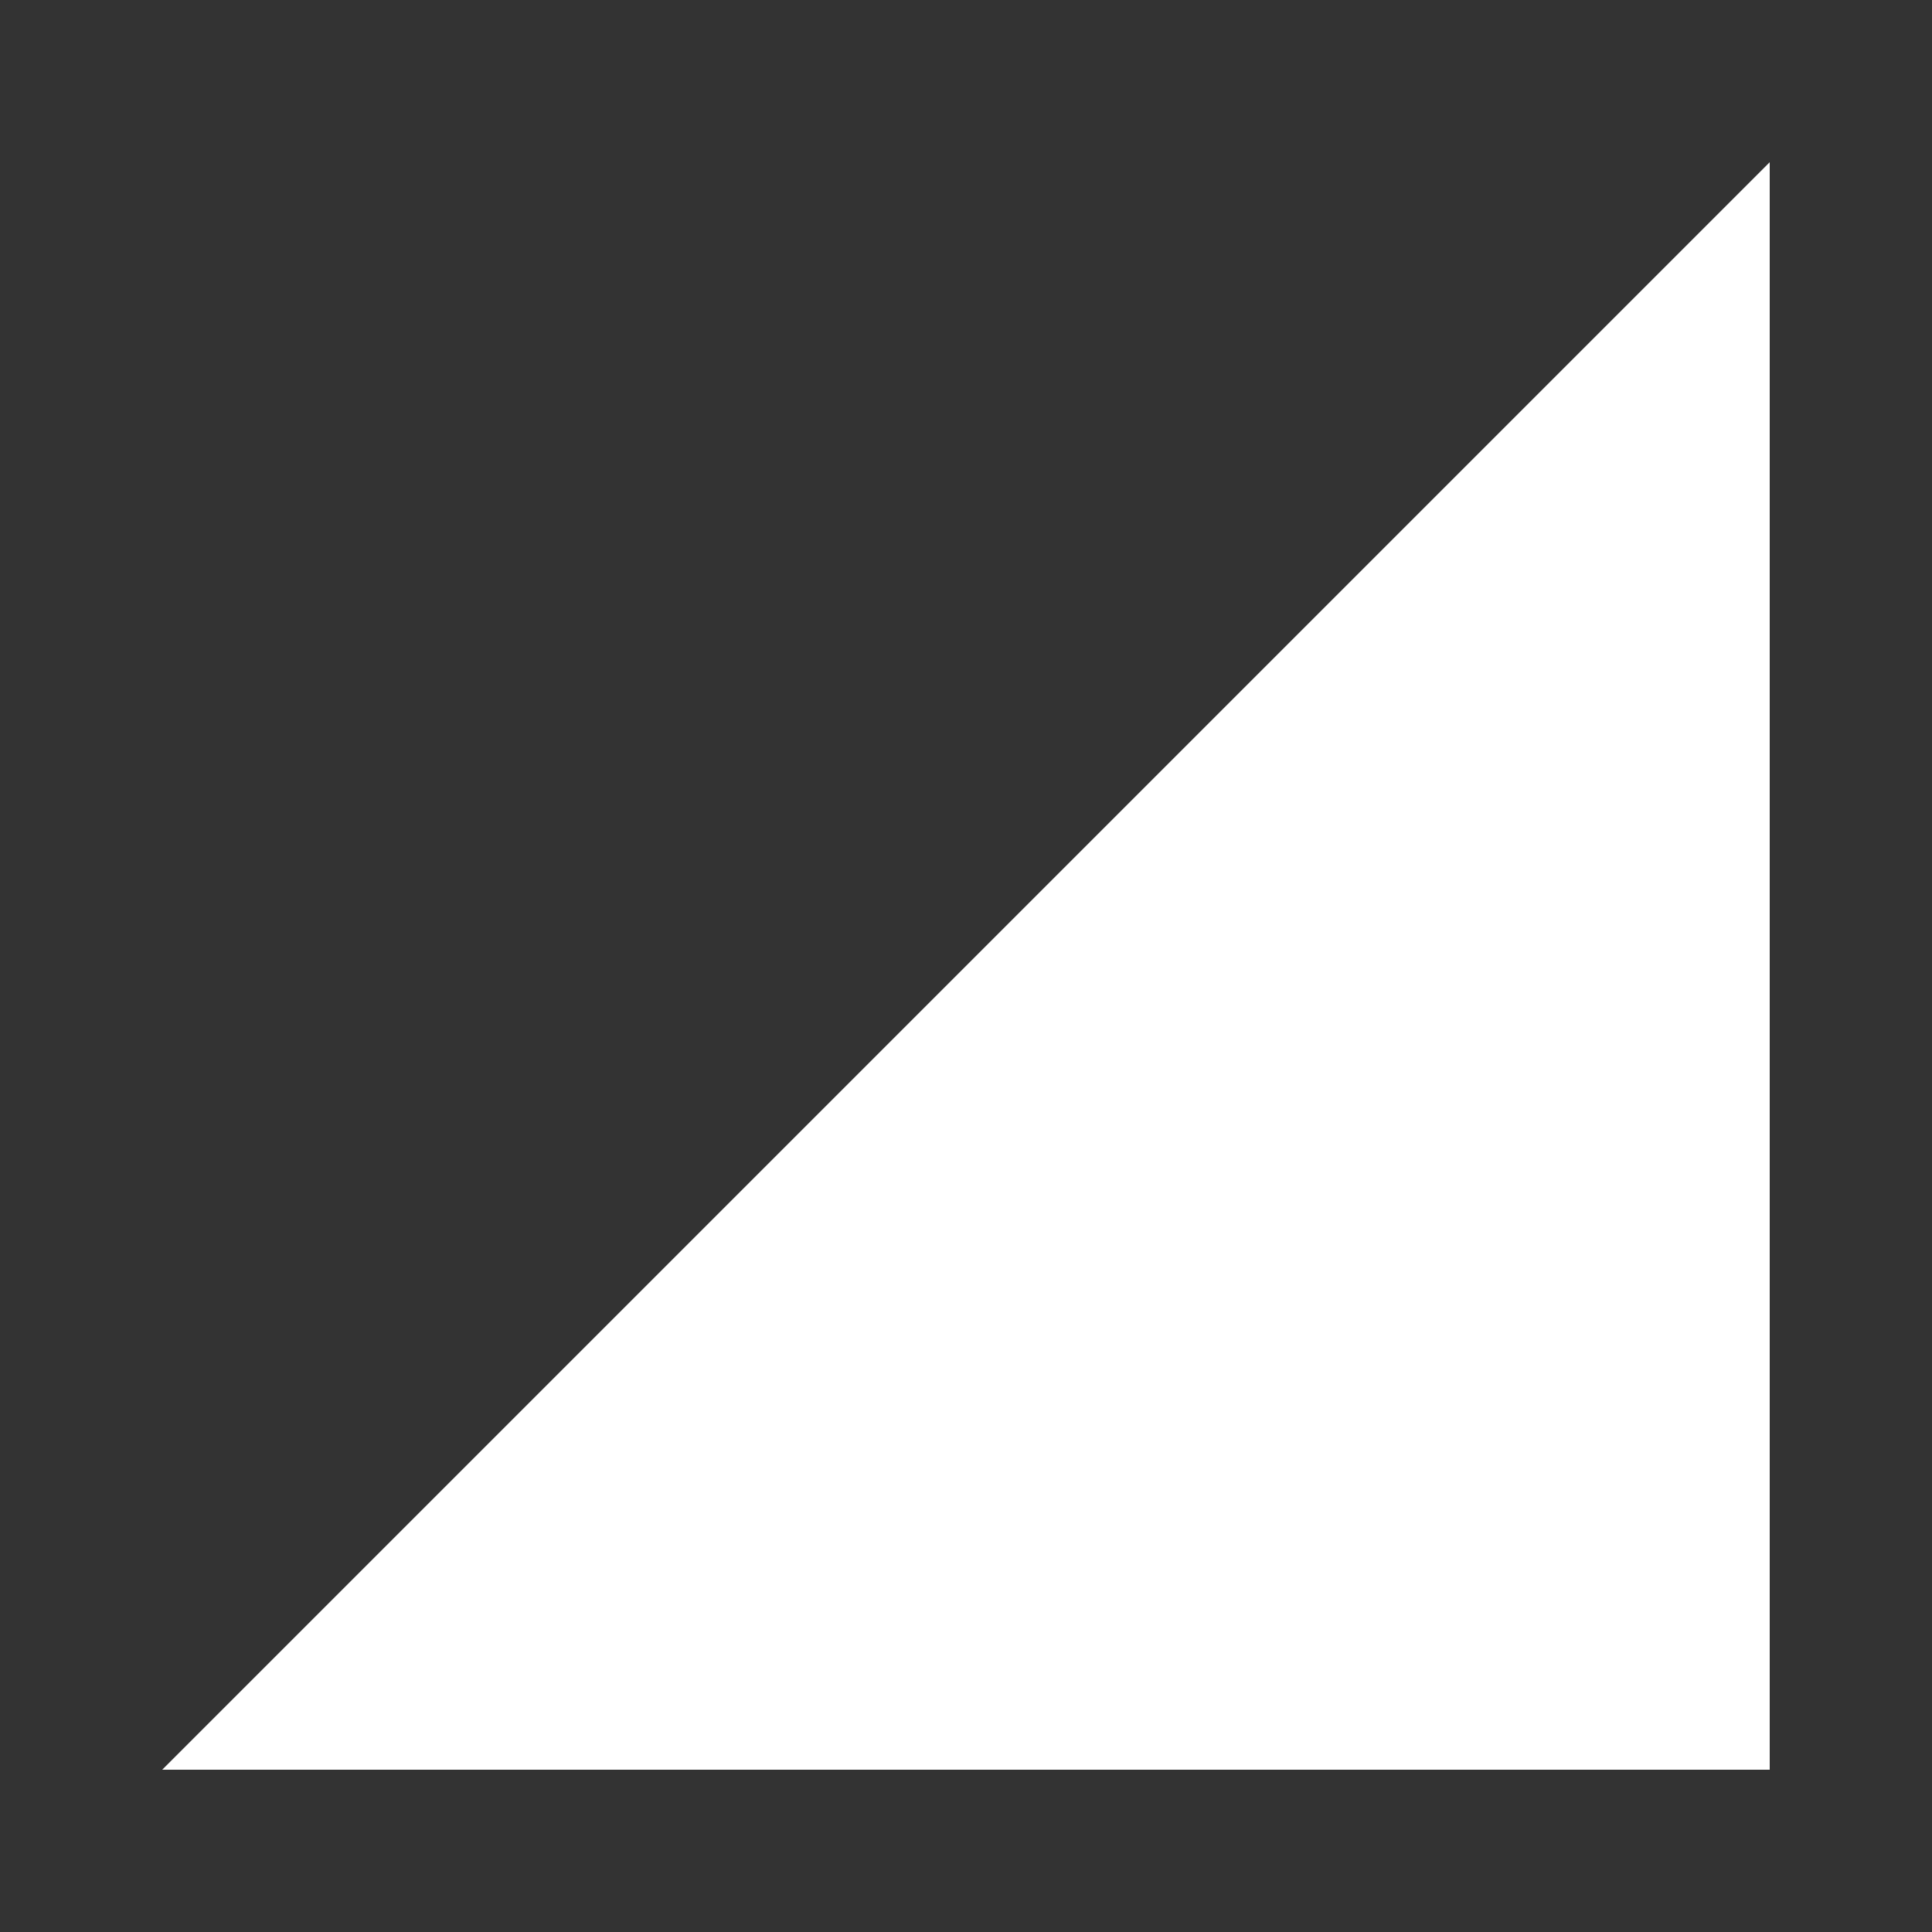 <!-- Generated by IcoMoon.io -->
<svg version="1.1" xmlns="http://www.w3.org/2000/svg" width="24" height="24" viewBox="0 0 24 24">
<rect x="0" y="0" width="24" height="24" fill="#333333" stroke="none"/>
<title>network_cell</title>
<path fill="#fff" d="M21.984 21.984h-19.969l19.969-19.969v19.969z"></path>
</svg>
